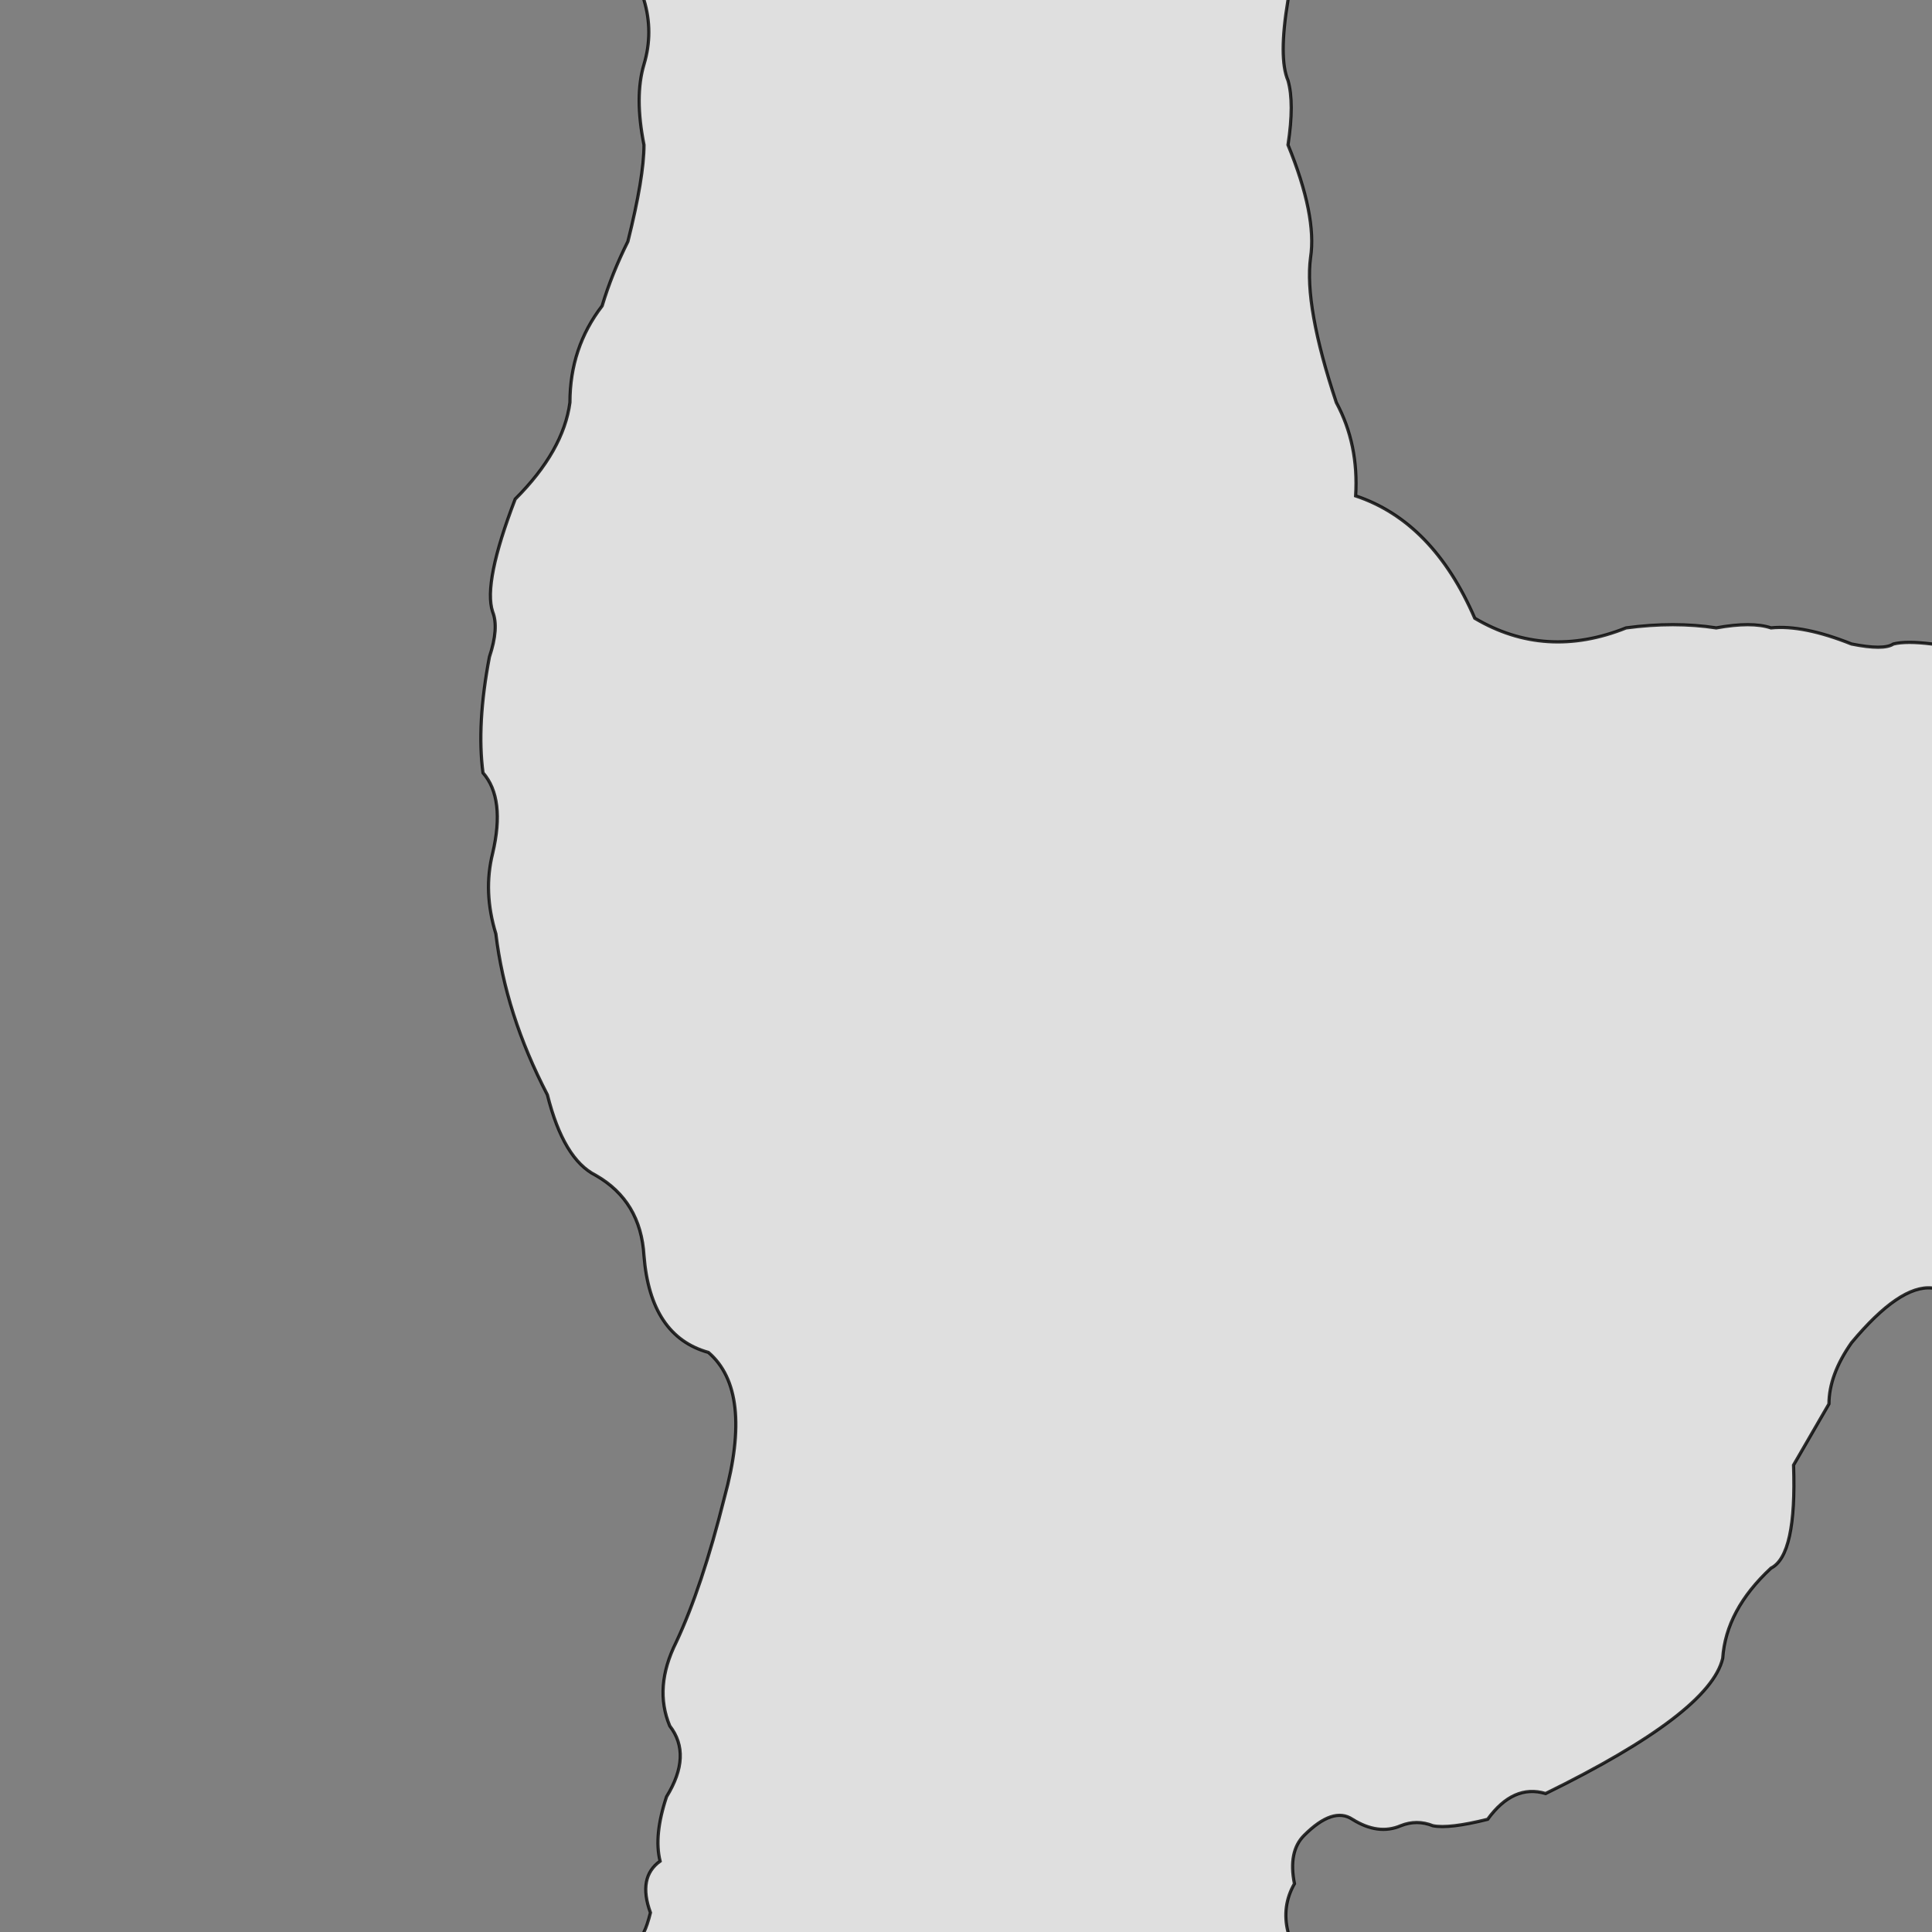 <svg xmlns="http://www.w3.org/2000/svg" viewBox="0 0 600 600">
	<rect x="0" y="0" width="600" height="600" fill="#808080" stroke="none"/>
	<path style="fill:white;fill-opacity:0.75;stroke:black;stroke-width:1px;stroke-opacity:0.8" d="M200,-5 v5 Q203,10 200,20 197,30 200,45 200,55 195,75 190,85 187,95 177,108 177,125 175,140 160,155 150,181 153,190 155,195 152,204 148,225 150,240 157,248 153,265 150,277 154,290 157,315 170,340 175,360 185,365 199,373 200,390 202,415 220,420 234,432 225,465 218,493 210,510 203,524 208,536 215,545 207,558 203,570 205,578 198,583 202,594 201,598 200,600 v5 h200 v-5 Q398,592 402,585 400,575 405,570 414,561 420,565 428,570 435,567 440,565 445,567 450,568 462,565 470,554 480,557 531,532 535,515 536,500 550,487 558,483 557,455 L568,436 Q568,427 575,417 590,399 600,400 h5 v-200 h-5 Q592,199 588,200 585,202 575,200 560,194 550,195 544,193 533,195 520,193 505,195 480,205 458,192 445,162 421,154 422,138 415,125 405,95 407,80 409,67 400,45 402,32 400,25 397,18 400,0 v-5 Z"/>
</svg>
